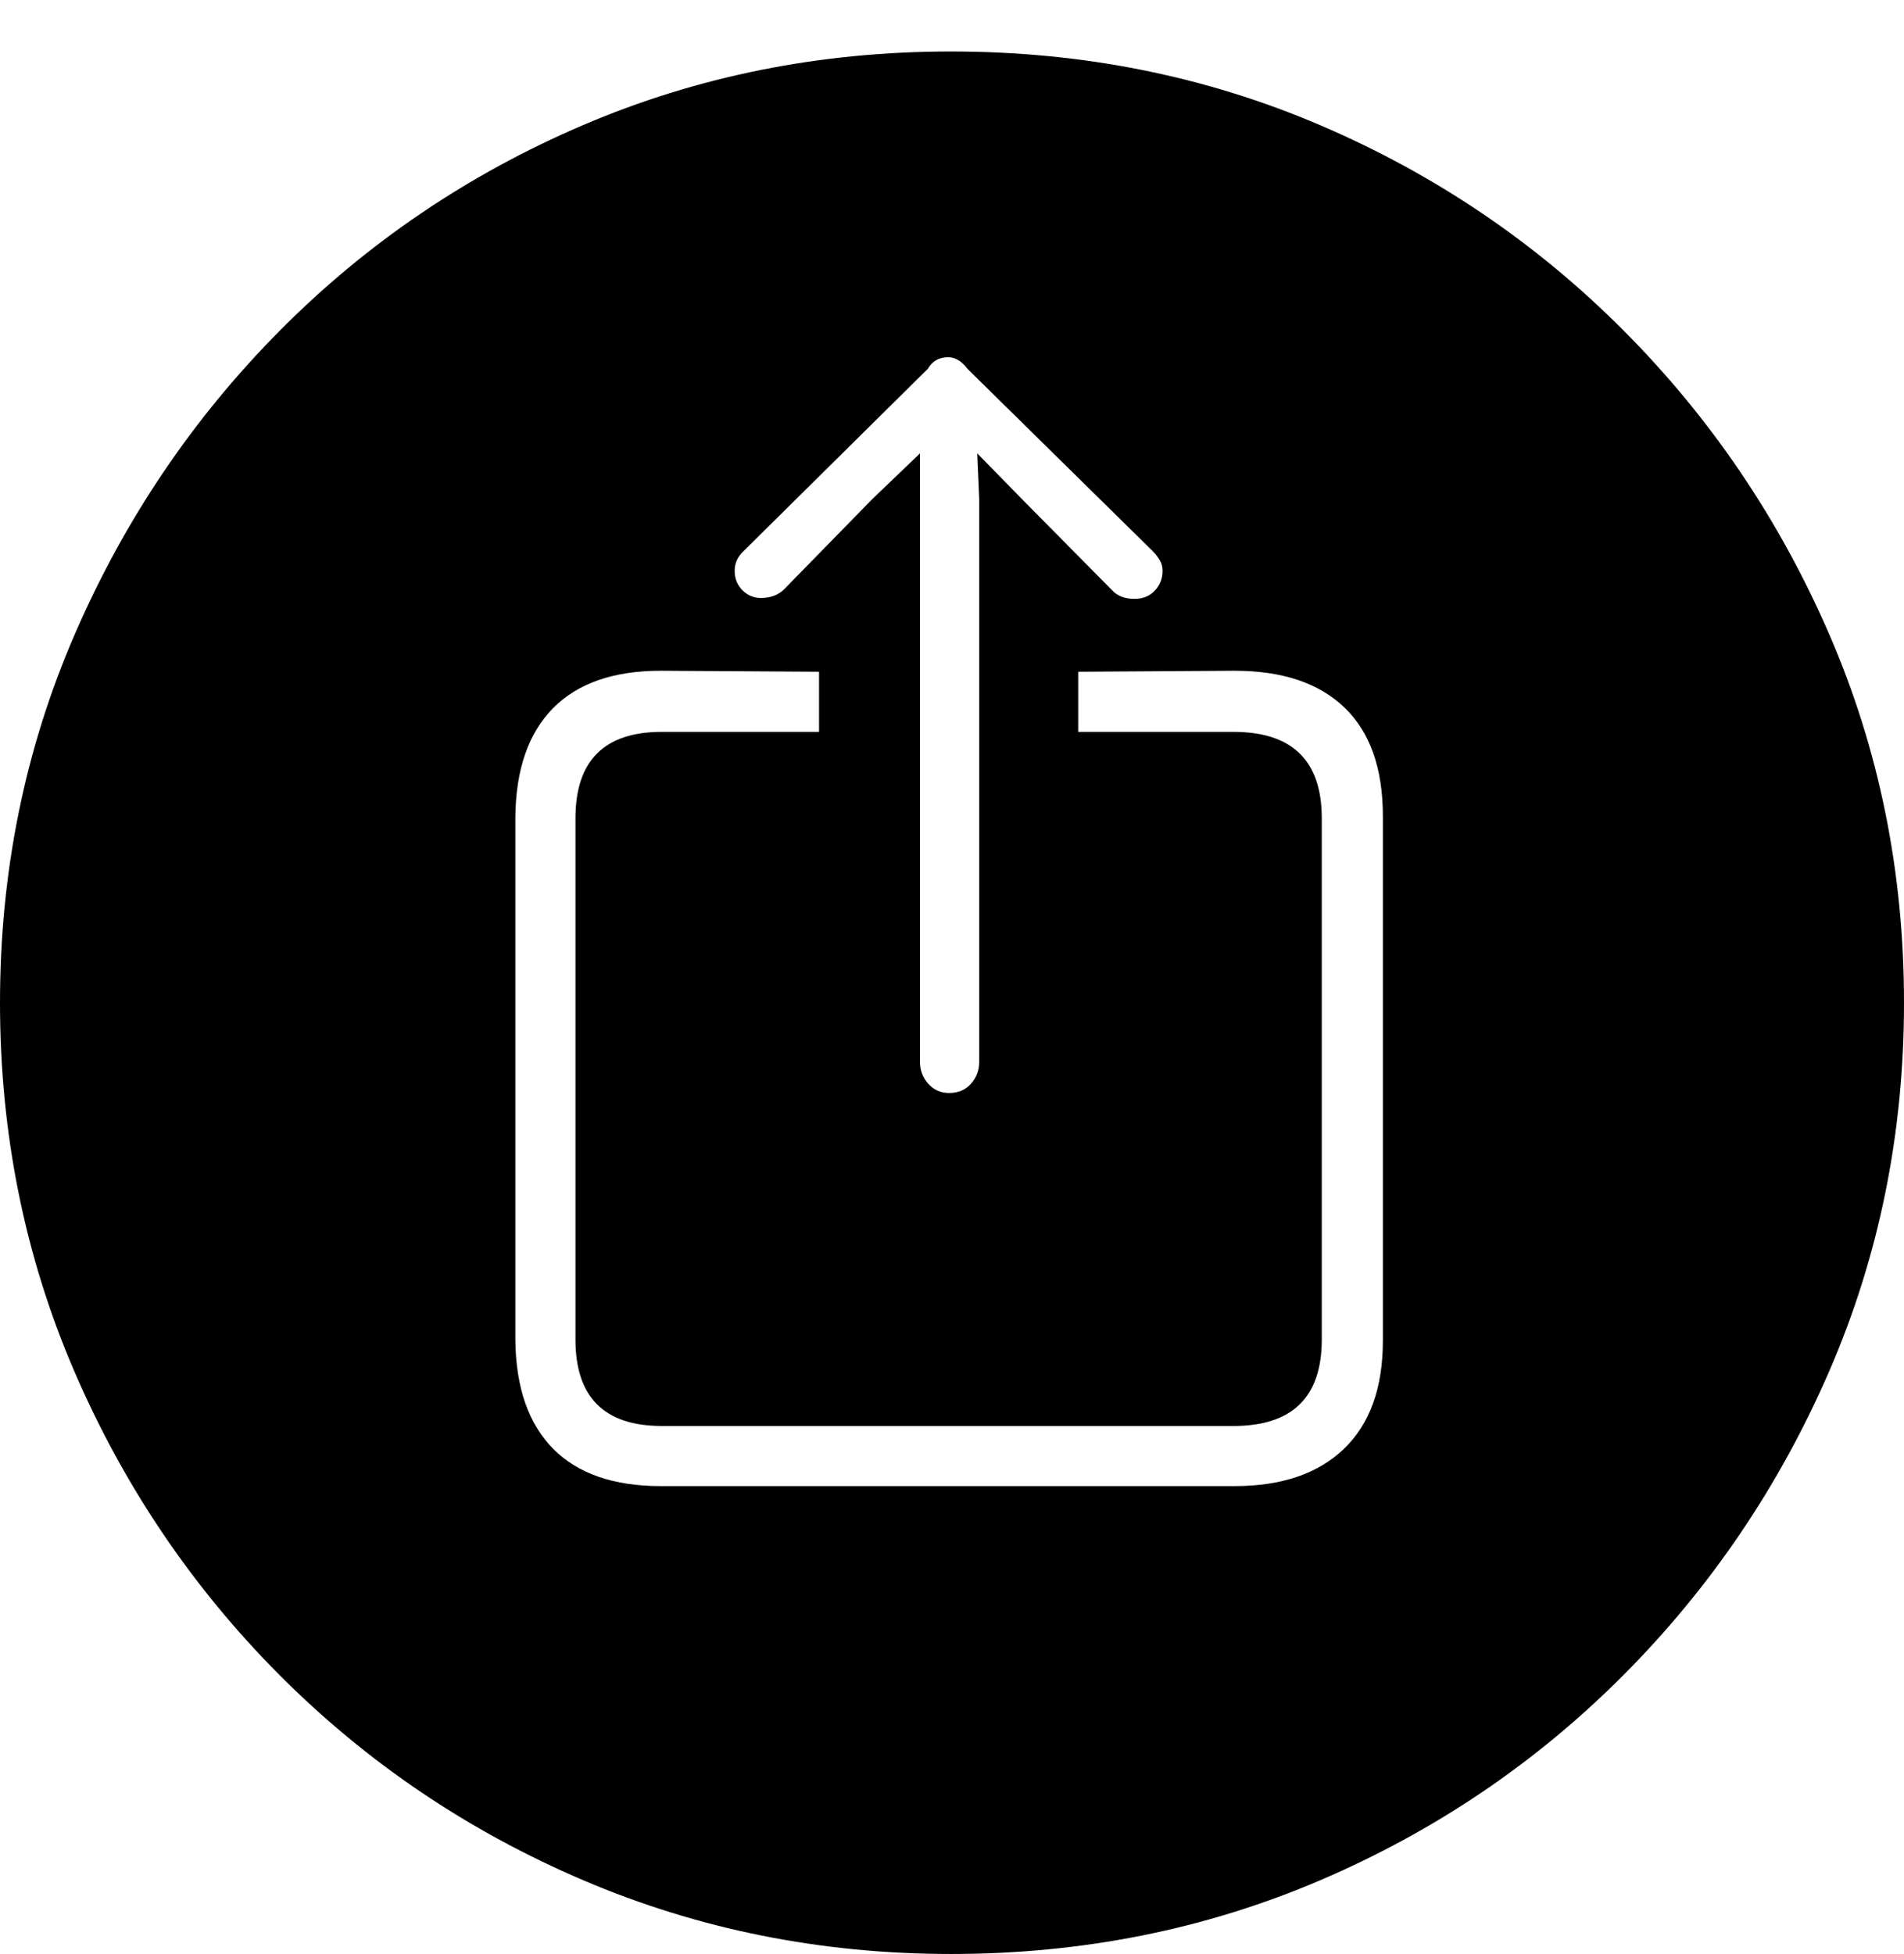 <?xml version="1.0" encoding="UTF-8"?>
<!--Generator: Apple Native CoreSVG 175-->
<!DOCTYPE svg
PUBLIC "-//W3C//DTD SVG 1.1//EN"
       "http://www.w3.org/Graphics/SVG/1.1/DTD/svg11.dtd">
<svg version="1.1" xmlns="http://www.w3.org/2000/svg" xmlns:xlink="http://www.w3.org/1999/xlink" width="19.16" height="19.658">
 <g>
  <rect height="19.658" opacity="0" width="19.16" x="0" y="0"/>
  <path d="M9.57 19.658Q11.553 19.658 13.286 18.916Q15.02 18.174 16.338 16.851Q17.656 15.527 18.408 13.794Q19.16 12.06 19.16 10.088Q19.16 8.115 18.408 6.382Q17.656 4.648 16.338 3.325Q15.02 2.002 13.286 1.26Q11.553 0.518 9.57 0.518Q7.598 0.518 5.864 1.26Q4.131 2.002 2.817 3.325Q1.504 4.648 0.752 6.382Q0 8.115 0 10.088Q0 12.06 0.747 13.794Q1.494 15.527 2.812 16.851Q4.131 18.174 5.869 18.916Q7.607 19.658 9.57 19.658ZM6.65 14.951Q5.938 14.951 5.566 14.575Q5.195 14.199 5.186 13.486L5.186 8.213Q5.195 7.5 5.566 7.124Q5.938 6.748 6.65 6.748L8.242 6.758L8.242 7.363L6.66 7.363Q5.791 7.363 5.791 8.232L5.791 13.477Q5.791 14.346 6.66 14.346L12.412 14.346Q13.301 14.346 13.301 13.477L13.301 8.232Q13.301 7.363 12.412 7.363L10.85 7.363L10.85 6.758L12.422 6.748Q13.145 6.748 13.53 7.119Q13.916 7.49 13.916 8.213L13.916 13.486Q13.916 14.199 13.525 14.575Q13.135 14.951 12.422 14.951ZM9.551 10.996Q9.424 10.996 9.341 10.903Q9.258 10.81 9.258 10.684L9.258 5.02L9.258 4.561L8.779 5.02L7.891 5.928Q7.803 6.016 7.656 6.016Q7.549 6.016 7.471 5.938Q7.393 5.859 7.393 5.742Q7.393 5.625 7.49 5.537L9.336 3.711Q9.404 3.594 9.541 3.594Q9.648 3.594 9.736 3.711L11.602 5.547Q11.641 5.586 11.67 5.635Q11.699 5.684 11.699 5.742Q11.699 5.859 11.621 5.942Q11.543 6.025 11.416 6.025Q11.27 6.025 11.191 5.938L10.283 5.02L9.834 4.561L9.854 5.02L9.854 10.684Q9.854 10.81 9.771 10.903Q9.688 10.996 9.551 10.996Z" fill="#000000"/>
 </g>
</svg>
